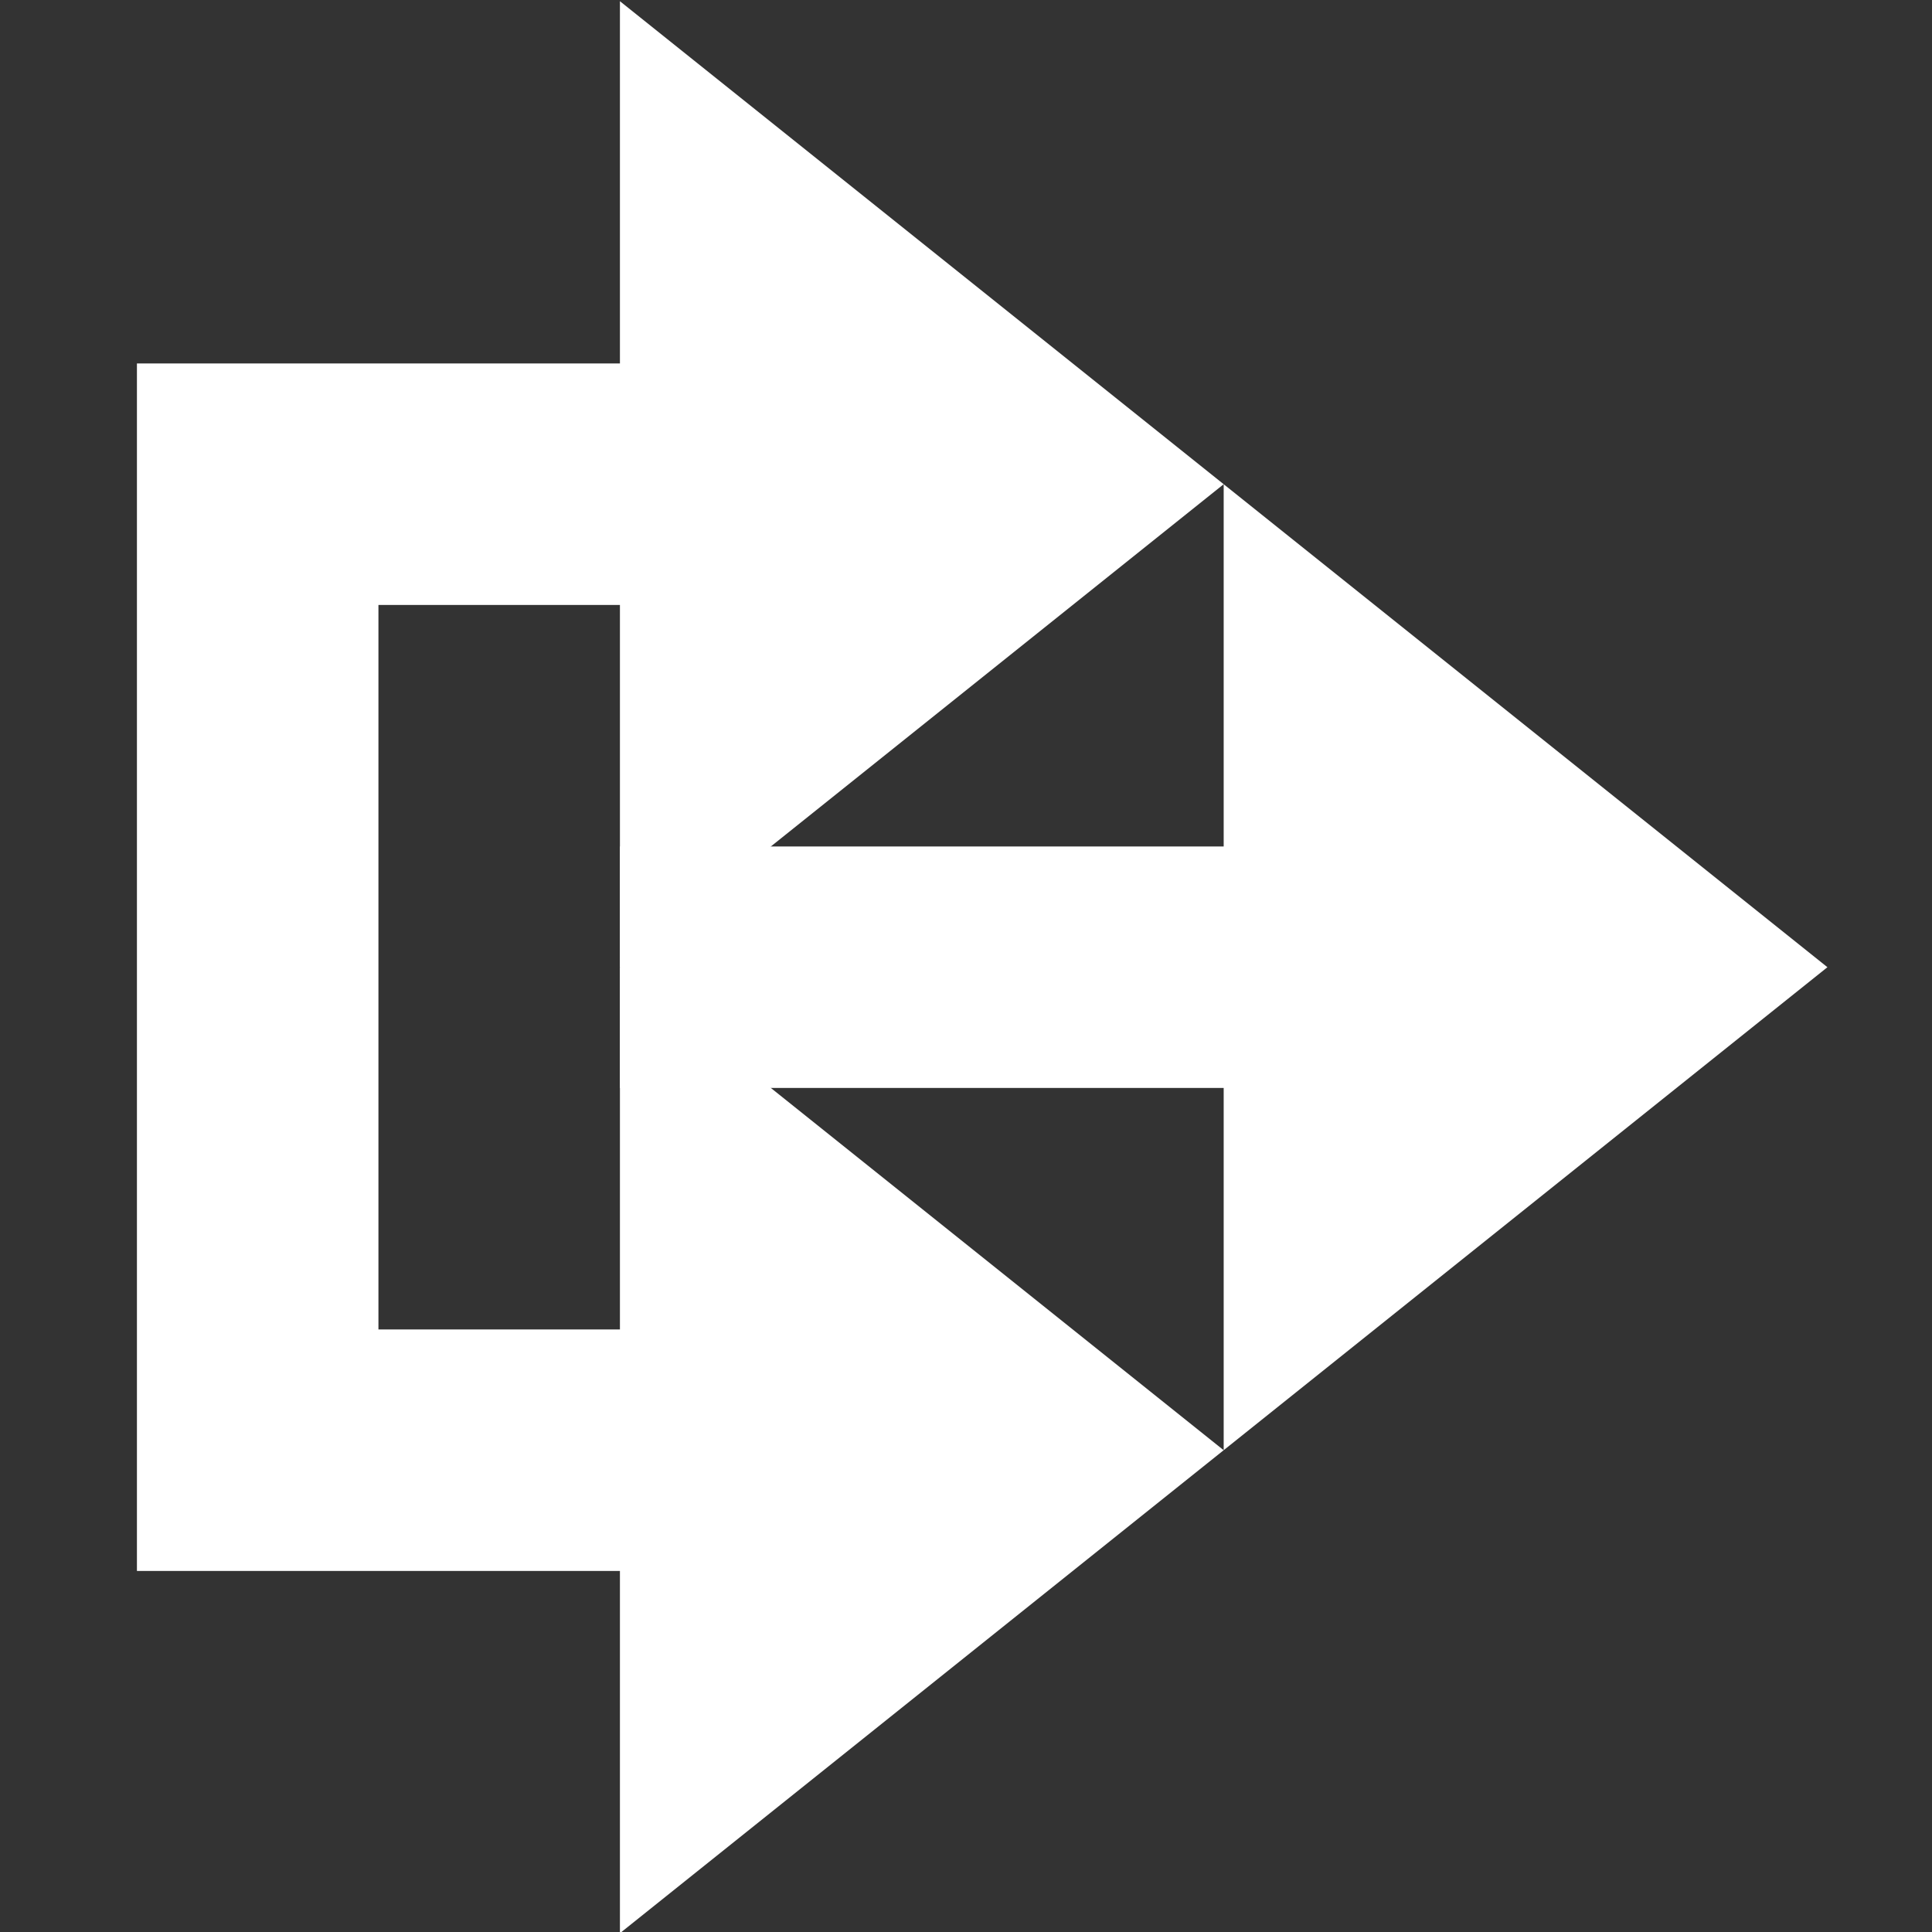 <?xml version="1.0" encoding="UTF-8" standalone="no"?>
<svg
   height="16"
   viewBox="0 0 16 16"
   width="16"
   version="1.1"
   id="svg184"
   sodipodi:docname="signal_bulk_register_node.svg"
   xml:space="preserve"
   inkscape:version="1.4 (86a8ad7, 2024-10-11)"
   xmlns:inkscape="http://www.inkscape.org/namespaces/inkscape"
   xmlns:sodipodi="http://sodipodi.sourceforge.net/DTD/sodipodi-0.dtd"
   xmlns="http://www.w3.org/2000/svg"
   xmlns:svg="http://www.w3.org/2000/svg"><rect x="0" y="0" width="16" height="16" fill="#333333" stroke="none"/><defs
     id="defs188" /><sodipodi:namedview
     id="namedview186"
     pagecolor="#505050"
     bordercolor="#eeeeee"
     borderopacity="1"
     inkscape:showpageshadow="0"
     inkscape:pageopacity="0"
     inkscape:pagecheckerboard="0"
     inkscape:deskcolor="#505050"
     showgrid="false"
     inkscape:zoom="24.21875"
     inkscape:cx="3.1380645"
     inkscape:cy="4.48"
     inkscape:window-width="1280"
     inkscape:window-height="961"
     inkscape:window-x="-8"
     inkscape:window-y="-8"
     inkscape:window-maximized="1"
     inkscape:current-layer="svg184" /><path
     d="M 1.134,3.01 V 13.01 h 2 4 v -2 h -4 V 5.01 h 4 v -2 h -4 z"
     fill="#ff5f5f"
     id="path5254"
     style="fill:#ffffff;fill-opacity:1"
     sodipodi:nodetypes="ccccccccccc" /><path
     d="m 10.134,4.01 v 3 H 5.134 v 2 h 5 v 3 l 2.5,-2 2.5,-2 -2.5,-2 z"
     fill="#ff5f5f"
     id="path5254-0"
     style="fill:#ffffff;fill-opacity:1"
     sodipodi:nodetypes="cccccccccc" /><path
     d="m 5.134,8.01 v 3 2 3 l 2.5,-2 2.5,-2 -2.5,-2 z"
     fill="#ff5f5f"
     id="path5254-0-9-4"
     style="fill:#ffffff;fill-opacity:1"
     sodipodi:nodetypes="cccccccc" /><path
     d="M 5.134,0.01 V 3.01 5.01 8.01 l 2.5,-2 2.5,-2 -2.5,-2 z"
     fill="#ff5f5f"
     id="path5254-0-9"
     style="fill:#ffffff;fill-opacity:1"
     sodipodi:nodetypes="cccccccc" /></svg>

